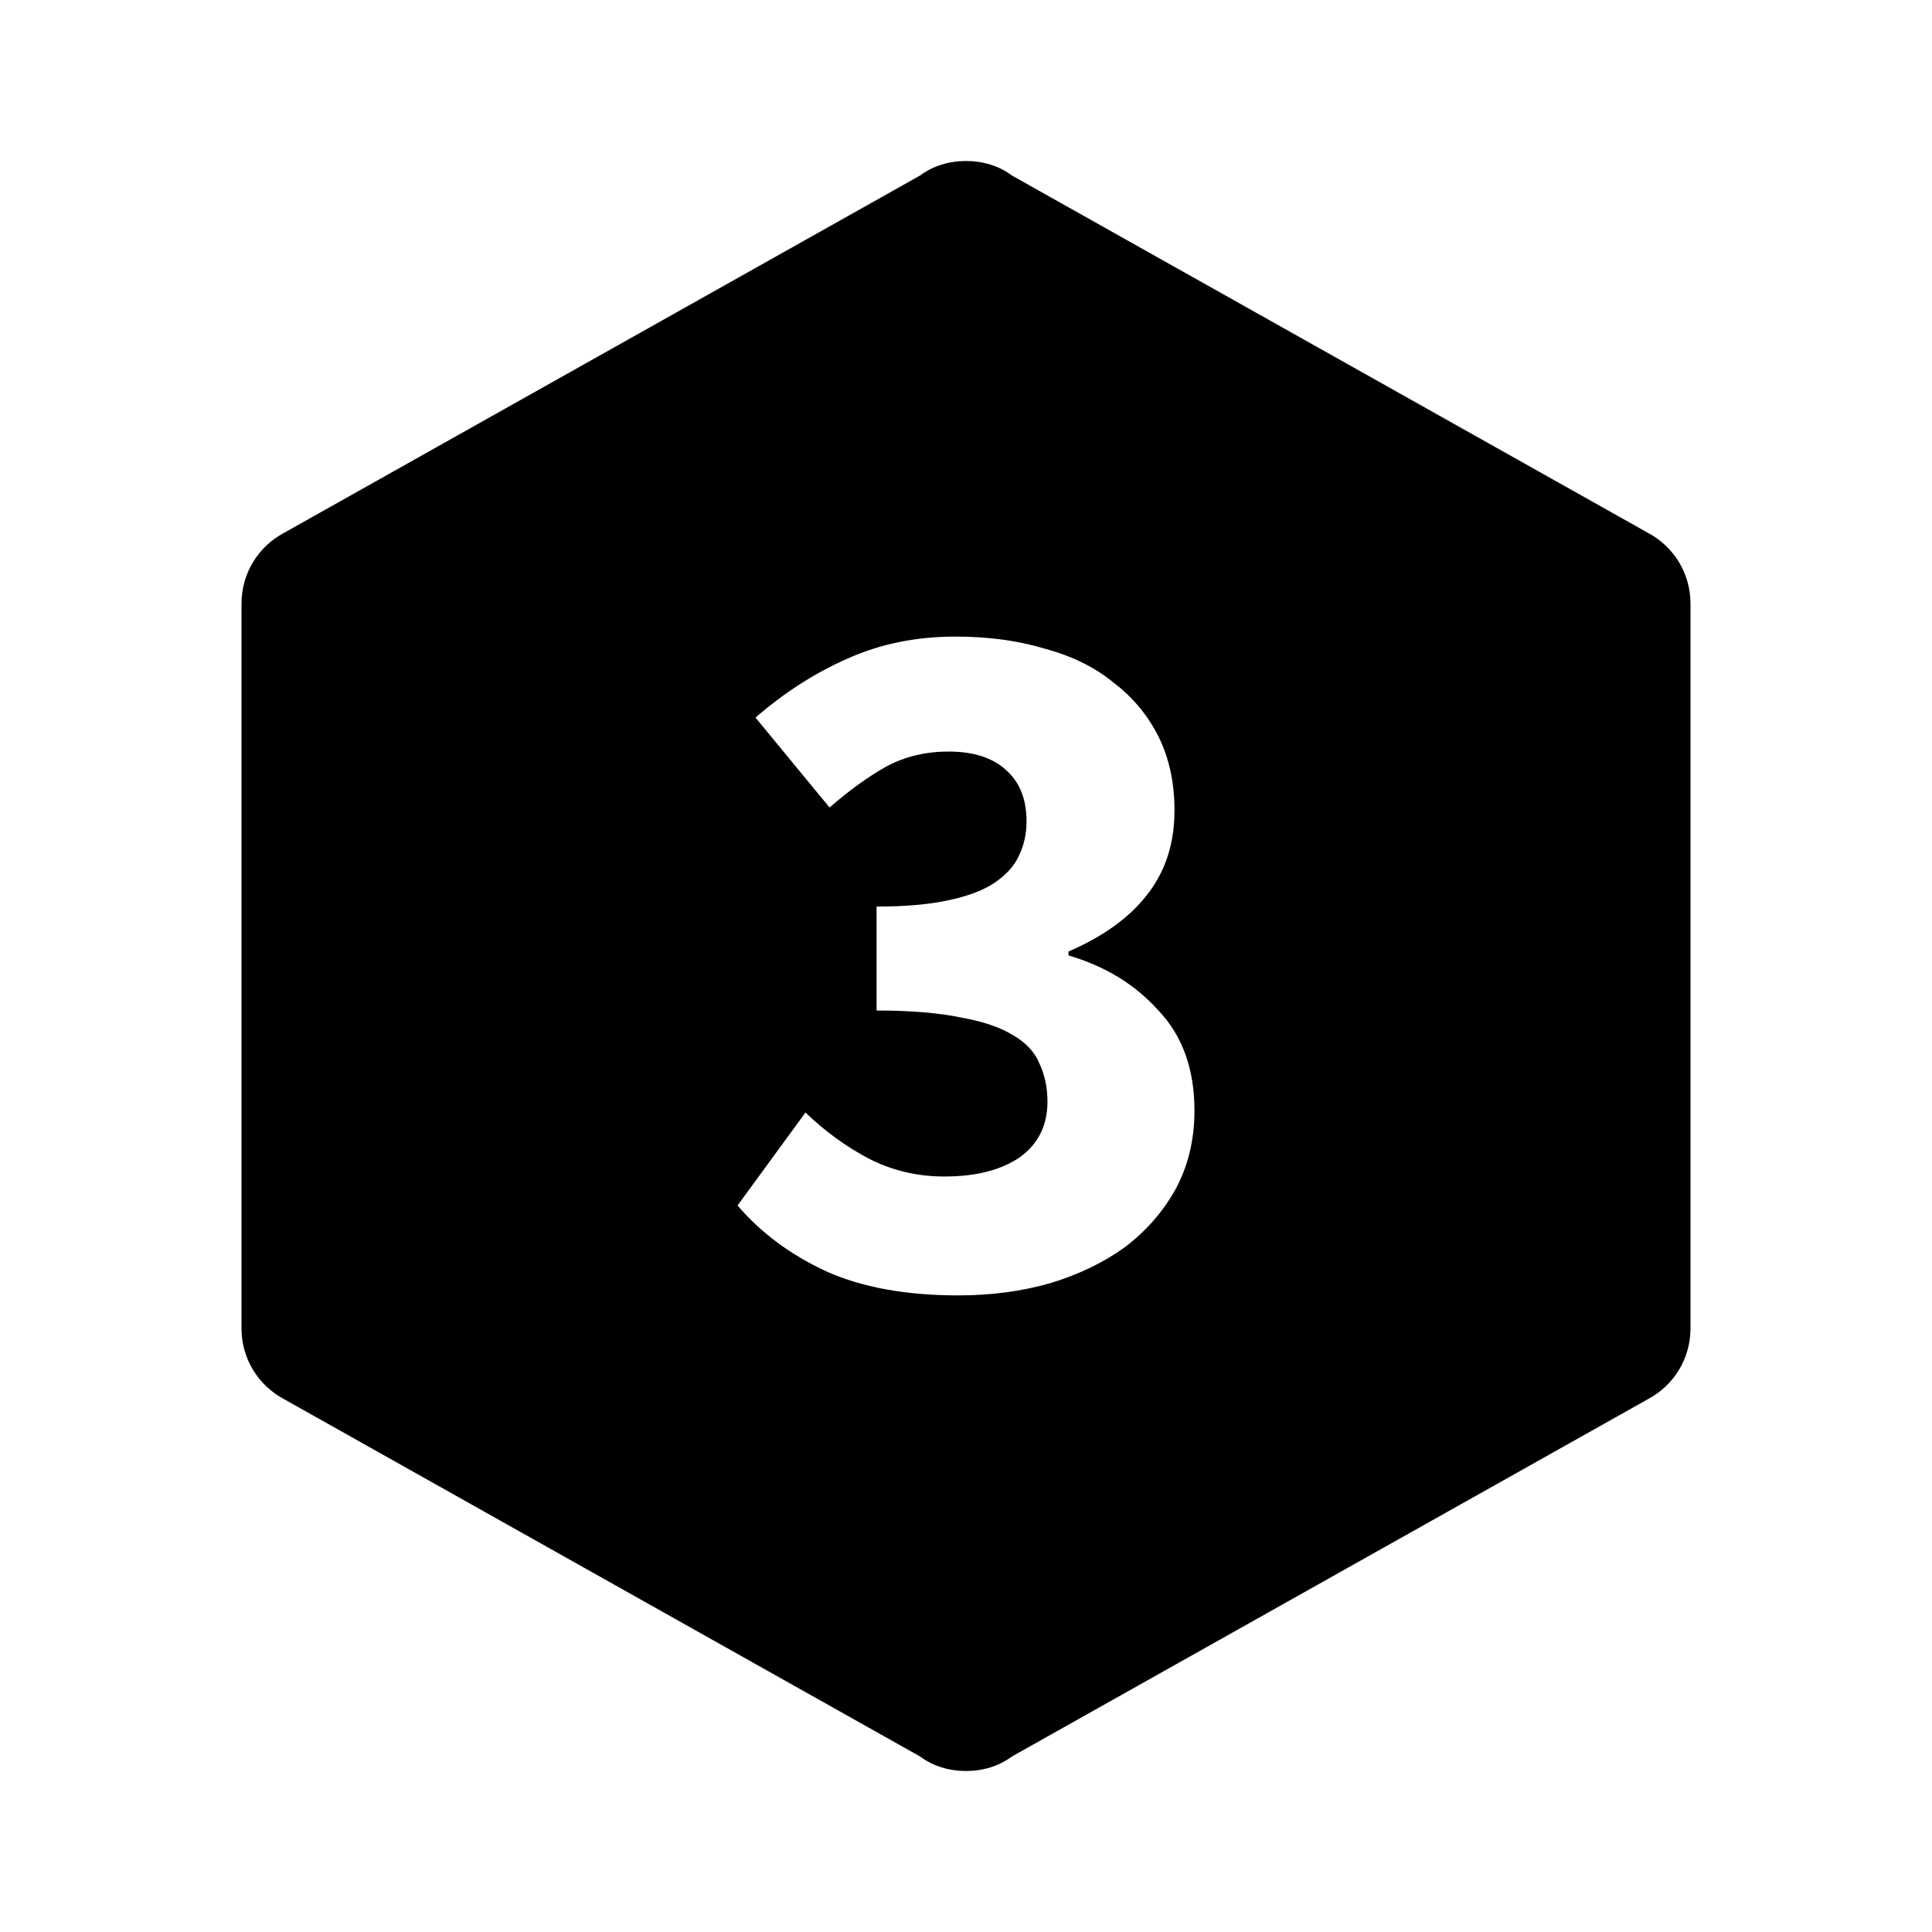 <?xml version="1.0" encoding="UTF-8" standalone="no"?>
<svg
   viewBox="0 0 24 24"
   version="1.1"
   id="svg12"
   xmlns="http://www.w3.org/2000/svg"
   xmlns:svg="http://www.w3.org/2000/svg">
  <defs
     id="defs16" />
  <path
     id="path10"
     d="M 12 2 C 11.79 2 11.59 2.06 11.43 2.18 L 3.529 6.619 C 3.209 6.789 3 7.12 3 7.5 L 3 16.5 C 3 16.88 3.209 17.211 3.529 17.381 L 11.43 21.82 C 11.59 21.94 11.79 22 12 22 C 12.21 22 12.41 21.94 12.57 21.82 L 20.471 17.381 C 20.791 17.211 21 16.88 21 16.5 L 21 7.5 C 21 7.12 20.791 6.789 20.471 6.619 L 12.57 2.18 C 12.41 2.06 12.21 2 12 2 z M 11.869 7.908 C 12.275 7.908 12.643 7.957 12.975 8.057 C 13.314 8.148 13.6 8.288 13.832 8.479 C 14.072 8.661 14.258 8.885 14.391 9.15 C 14.523 9.415 14.59 9.721 14.59 10.068 C 14.59 10.482 14.474 10.835 14.242 11.125 C 14.019 11.407 13.696 11.638 13.273 11.82 L 13.273 11.869 C 13.729 12.002 14.101 12.23 14.391 12.553 C 14.689 12.867 14.838 13.282 14.838 13.795 C 14.838 14.159 14.759 14.486 14.602 14.775 C 14.444 15.057 14.234 15.297 13.969 15.496 C 13.704 15.687 13.393 15.836 13.037 15.943 C 12.681 16.043 12.304 16.092 11.906 16.092 C 11.26 16.092 10.715 15.994 10.268 15.795 C 9.82 15.588 9.452 15.314 9.162 14.975 L 10.006 13.82 C 10.246 14.052 10.508 14.242 10.789 14.391 C 11.079 14.54 11.393 14.615 11.732 14.615 C 12.122 14.615 12.432 14.536 12.664 14.379 C 12.896 14.213 13.012 13.982 13.012 13.684 C 13.012 13.51 12.978 13.352 12.912 13.211 C 12.854 13.07 12.747 12.954 12.59 12.863 C 12.433 12.764 12.217 12.69 11.943 12.641 C 11.67 12.583 11.319 12.553 10.889 12.553 L 10.889 11.262 C 11.245 11.262 11.538 11.235 11.77 11.186 C 12.01 11.136 12.201 11.066 12.342 10.975 C 12.491 10.875 12.594 10.765 12.652 10.641 C 12.719 10.508 12.752 10.362 12.752 10.205 C 12.752 9.932 12.67 9.721 12.504 9.572 C 12.338 9.415 12.098 9.336 11.783 9.336 C 11.502 9.336 11.244 9.397 11.012 9.521 C 10.788 9.646 10.553 9.816 10.305 10.031 L 9.385 8.914 C 9.749 8.599 10.13 8.356 10.527 8.182 C 10.933 7.999 11.381 7.908 11.869 7.908 z " />
</svg>
